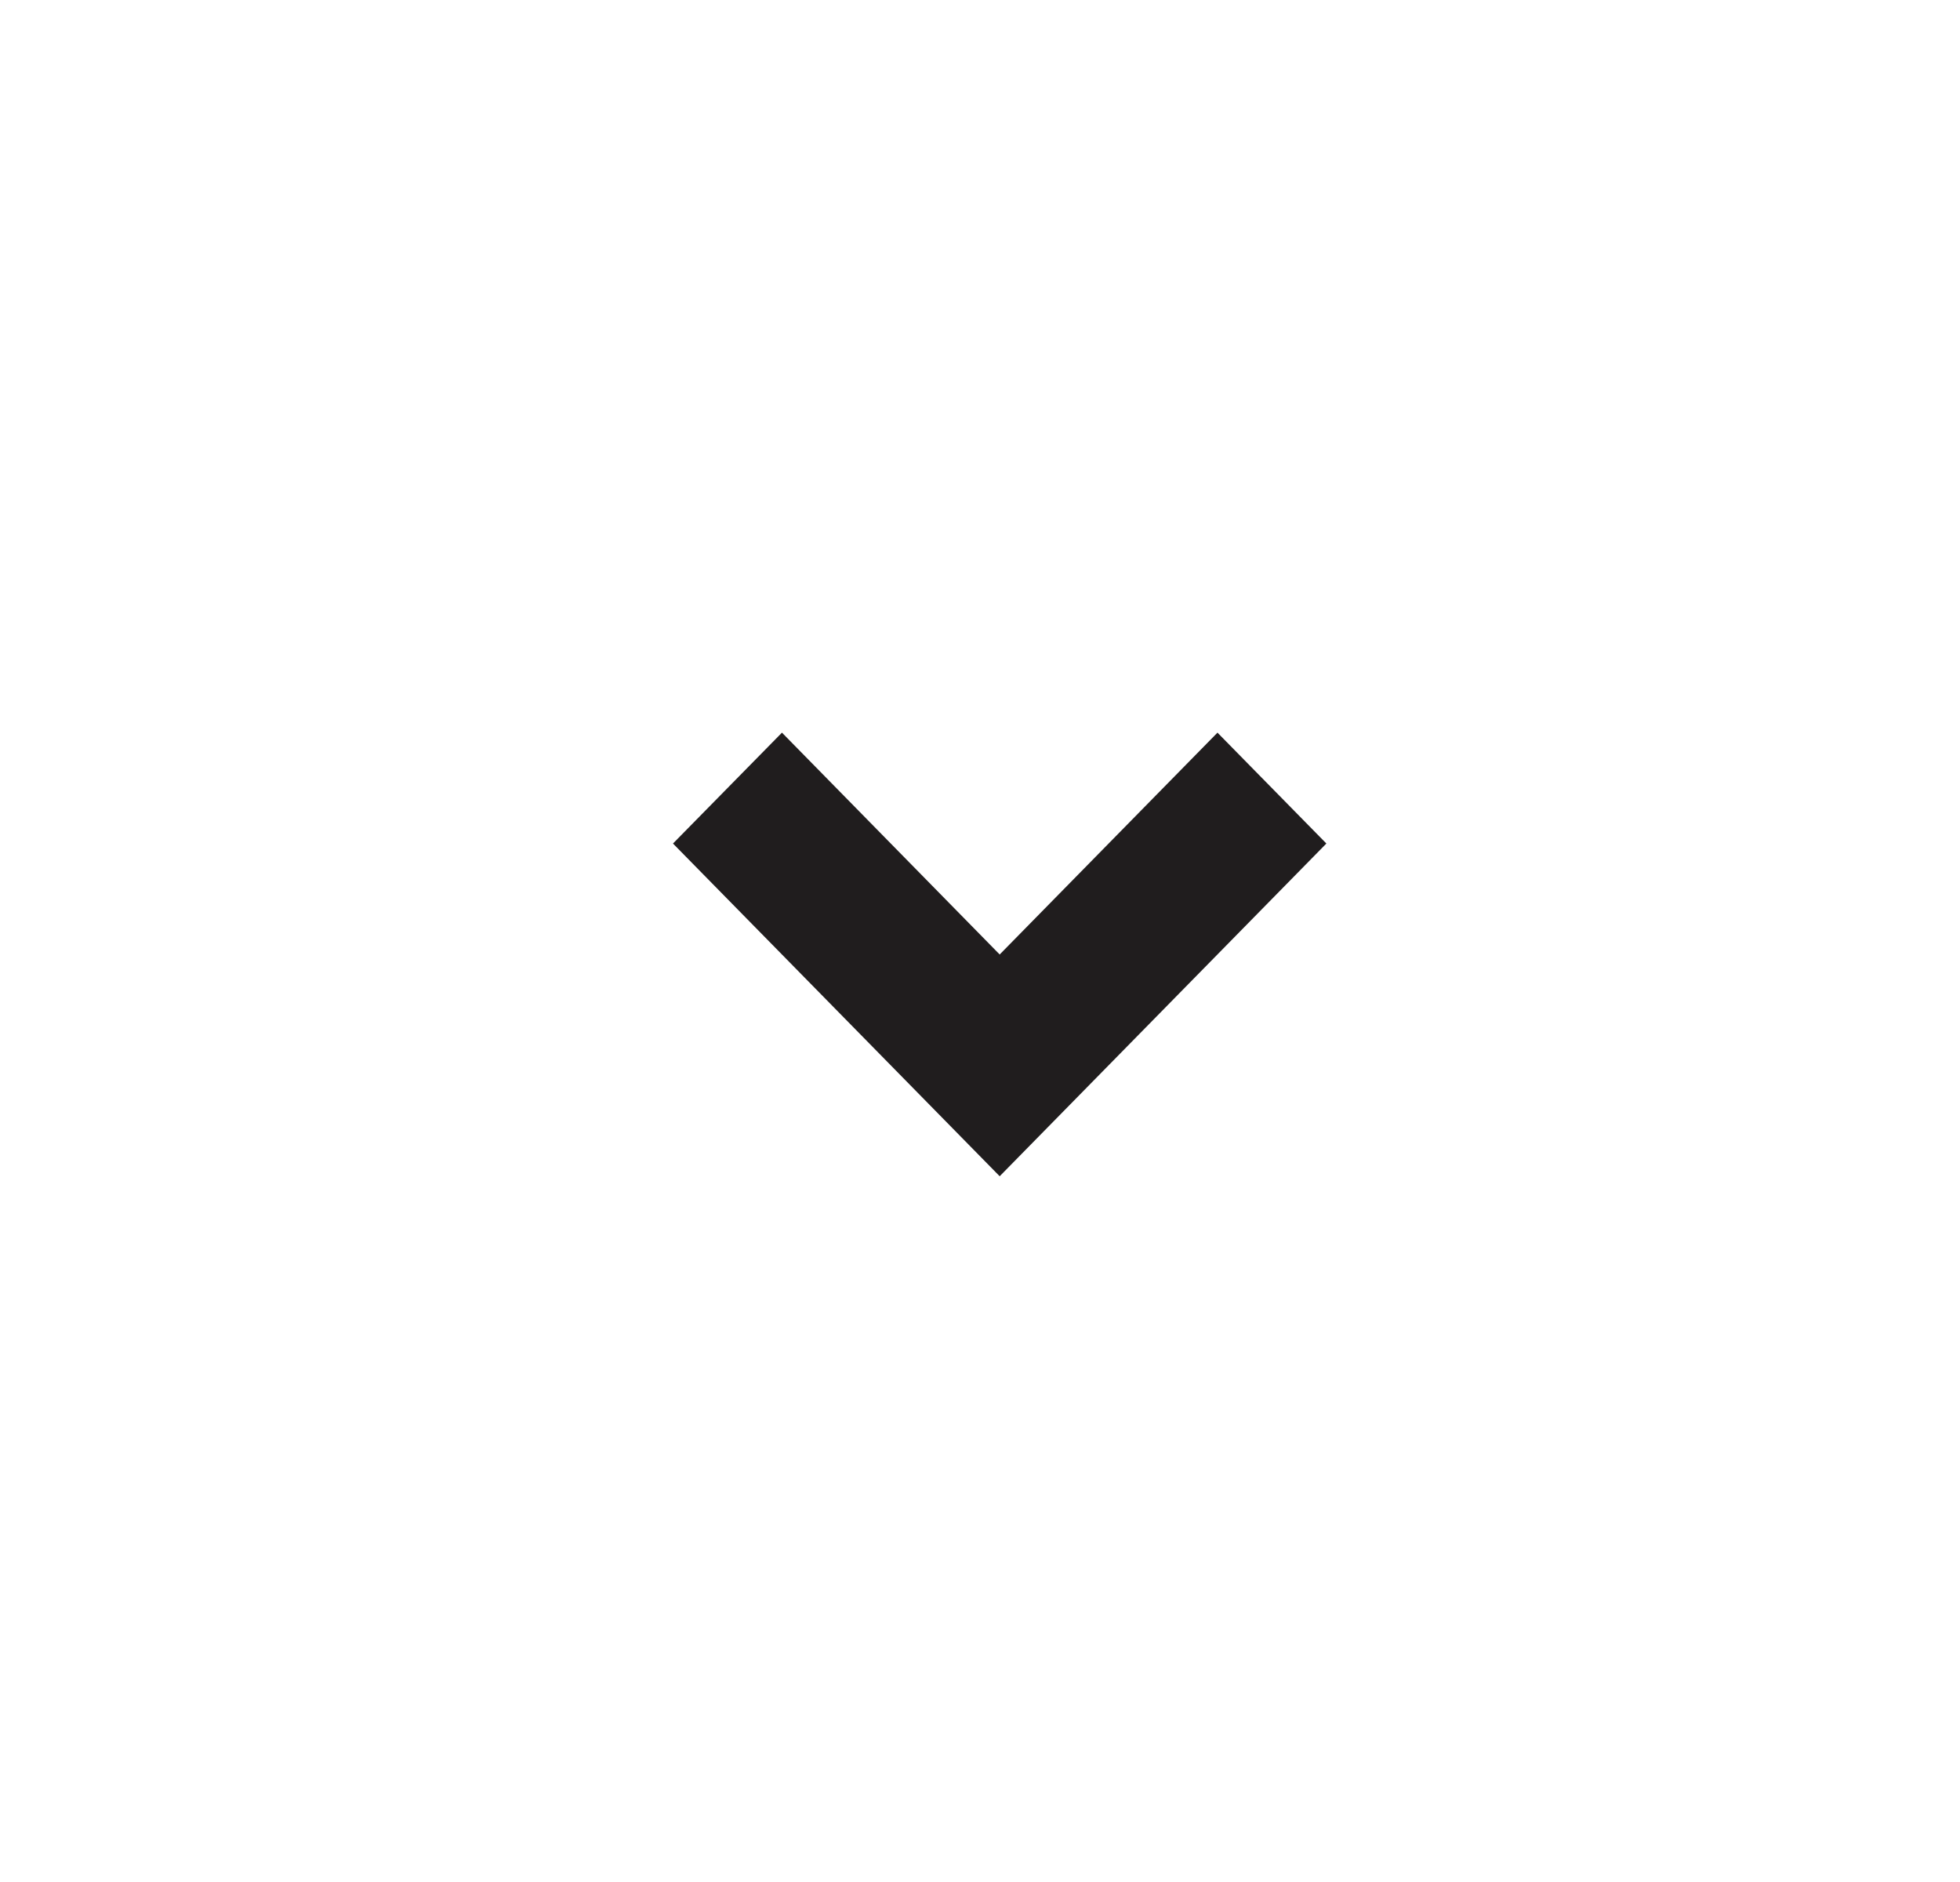 <svg width="25" height="24" viewBox="0 0 25 24" fill="none" xmlns="http://www.w3.org/2000/svg">
<path d="M12.751 15L8.584 10.757L9.974 9.343L12.751 12.172L15.529 9.343L16.918 10.757L12.751 15Z" fill="#201D1E"/>
</svg>
